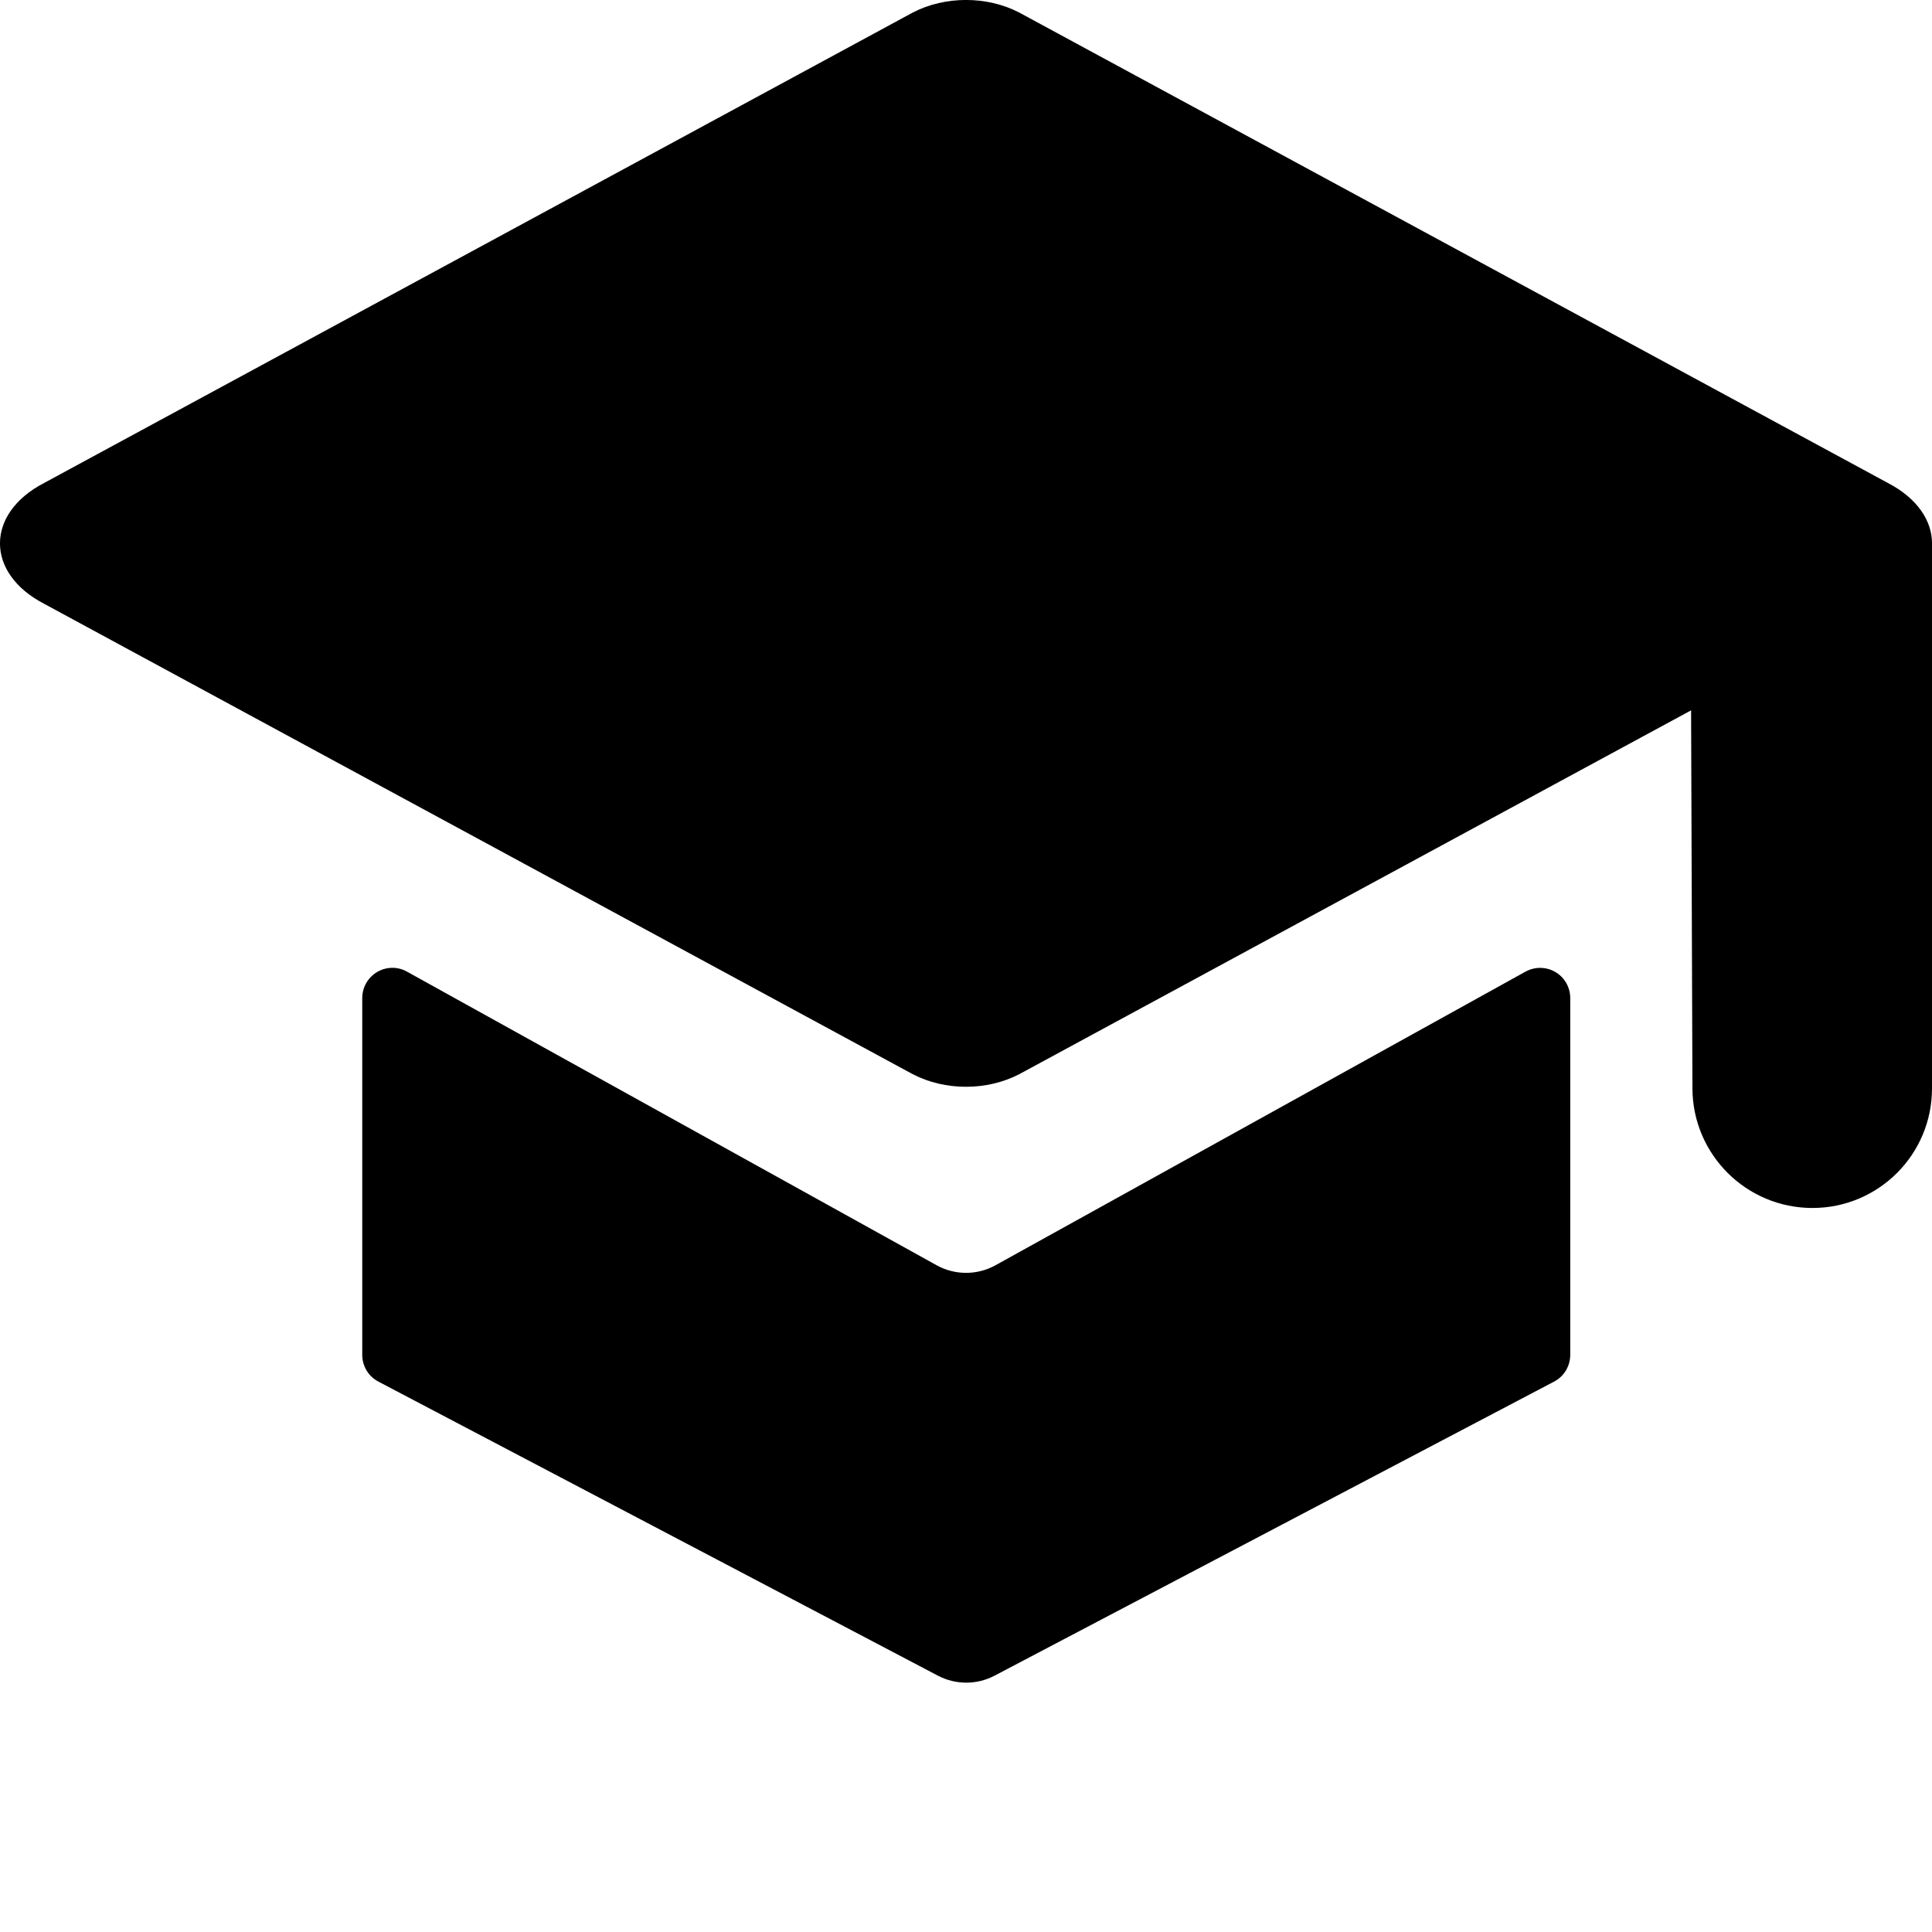 <?xml version="1.0" encoding="utf-8"?>
<!-- Generator: Adobe Illustrator 18.1.0, SVG Export Plug-In . SVG Version: 6.00 Build 0)  -->
<svg version="1.1" id="Layer_1" xmlns="http://www.w3.org/2000/svg" xmlns:xlink="http://www.w3.org/1999/xlink" x="0px" y="0px"
     viewBox="0 0 16 16" enable-background="new 0 0 16 16" xml:space="preserve">
<g id="layout_auto_4_">
	<g>
        <path d="M8.441,0.104 C8.173,-0.035 7.827,-0.035 7.559,0.104 L0.365,4 C-0.122,4.253 -0.122,4.747 0.365,5 L7.559,8.896 C7.827,9.035 8.173,9.035 8.441,8.896 L15.635,5 C16.122,4.747 16.122,4.253 15.635,4 L8.441,0.104 Z" />
        <path d="M14,4.5 L14.016,9.014 C14.018,9.562 14.463,10.004 15.01,10.004 C15.557,10.004 16,9.561 16,9.014 L16,4.5 L16,4.5 L14,4.5 Z" />
        <path d="M3.371,8.047 L7.758,10.479 C7.909,10.562 8.092,10.562 8.243,10.479 L12.633,8.047 C12.754,7.98 12.906,8.023 12.973,8.144 C12.993,8.181 13.004,8.223 13.004,8.265 L13.004,11.22 C13.004,11.313 12.953,11.399 12.87,11.442 L8.235,13.878 C8.089,13.954 7.915,13.954 7.769,13.878 L3.134,11.442 C3.051,11.399 3,11.313 3,11.22 L3,8.265 C3,8.127 3.112,8.015 3.25,8.015 C3.292,8.015 3.334,8.026 3.371,8.047 Z" />
	</g>
</g>
</svg>
